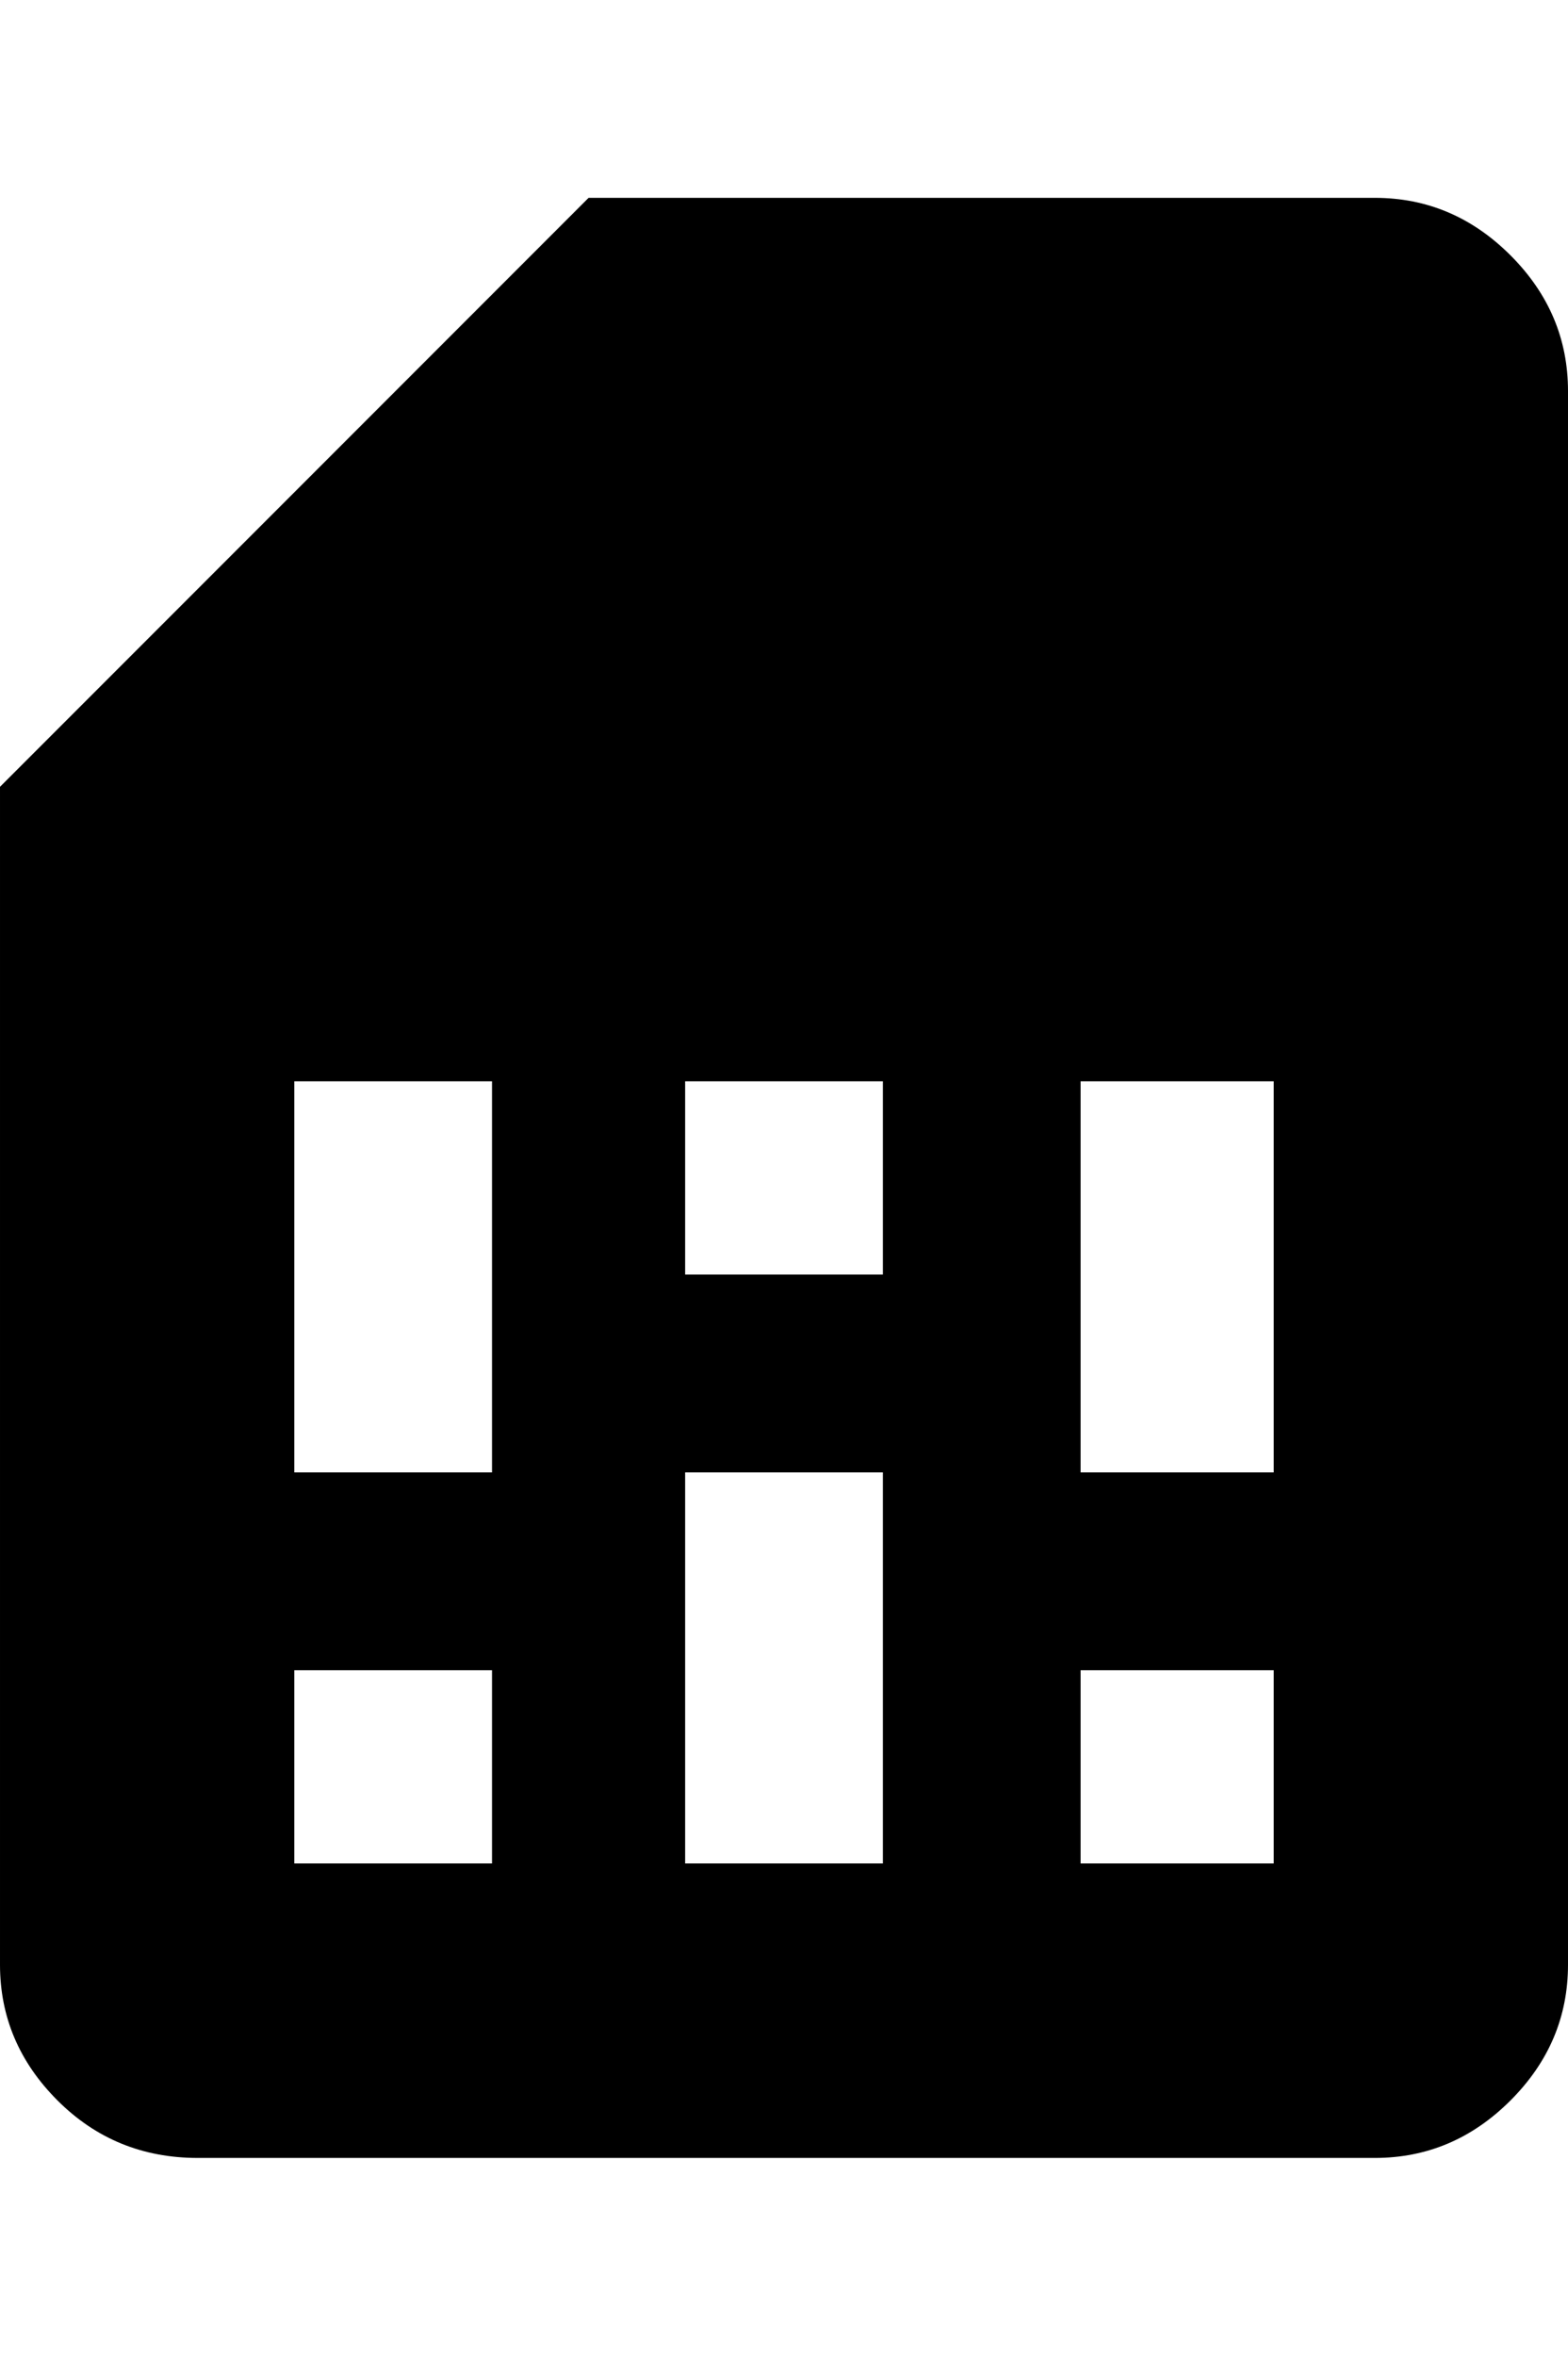 <svg xmlns="http://www.w3.org/2000/svg" viewBox="0 0 341 512"><path d="M341 85v342q0 17-12.5 29.5t-29.5 12.5h-256q-18 0-30.5-12.5t-12.5-29.5v-256l128-128h171q17 0 29.5 12.5t12.5 29.5zm-234 320v-42h-43v42h43zm170 0v-42h-42v42h42zm-170-85v-85h-43v85h43zm85 85v-85h-43v85h43zm0-128v-42h-43v42h43zm85 43v-85h-42v85h42z"/></svg>